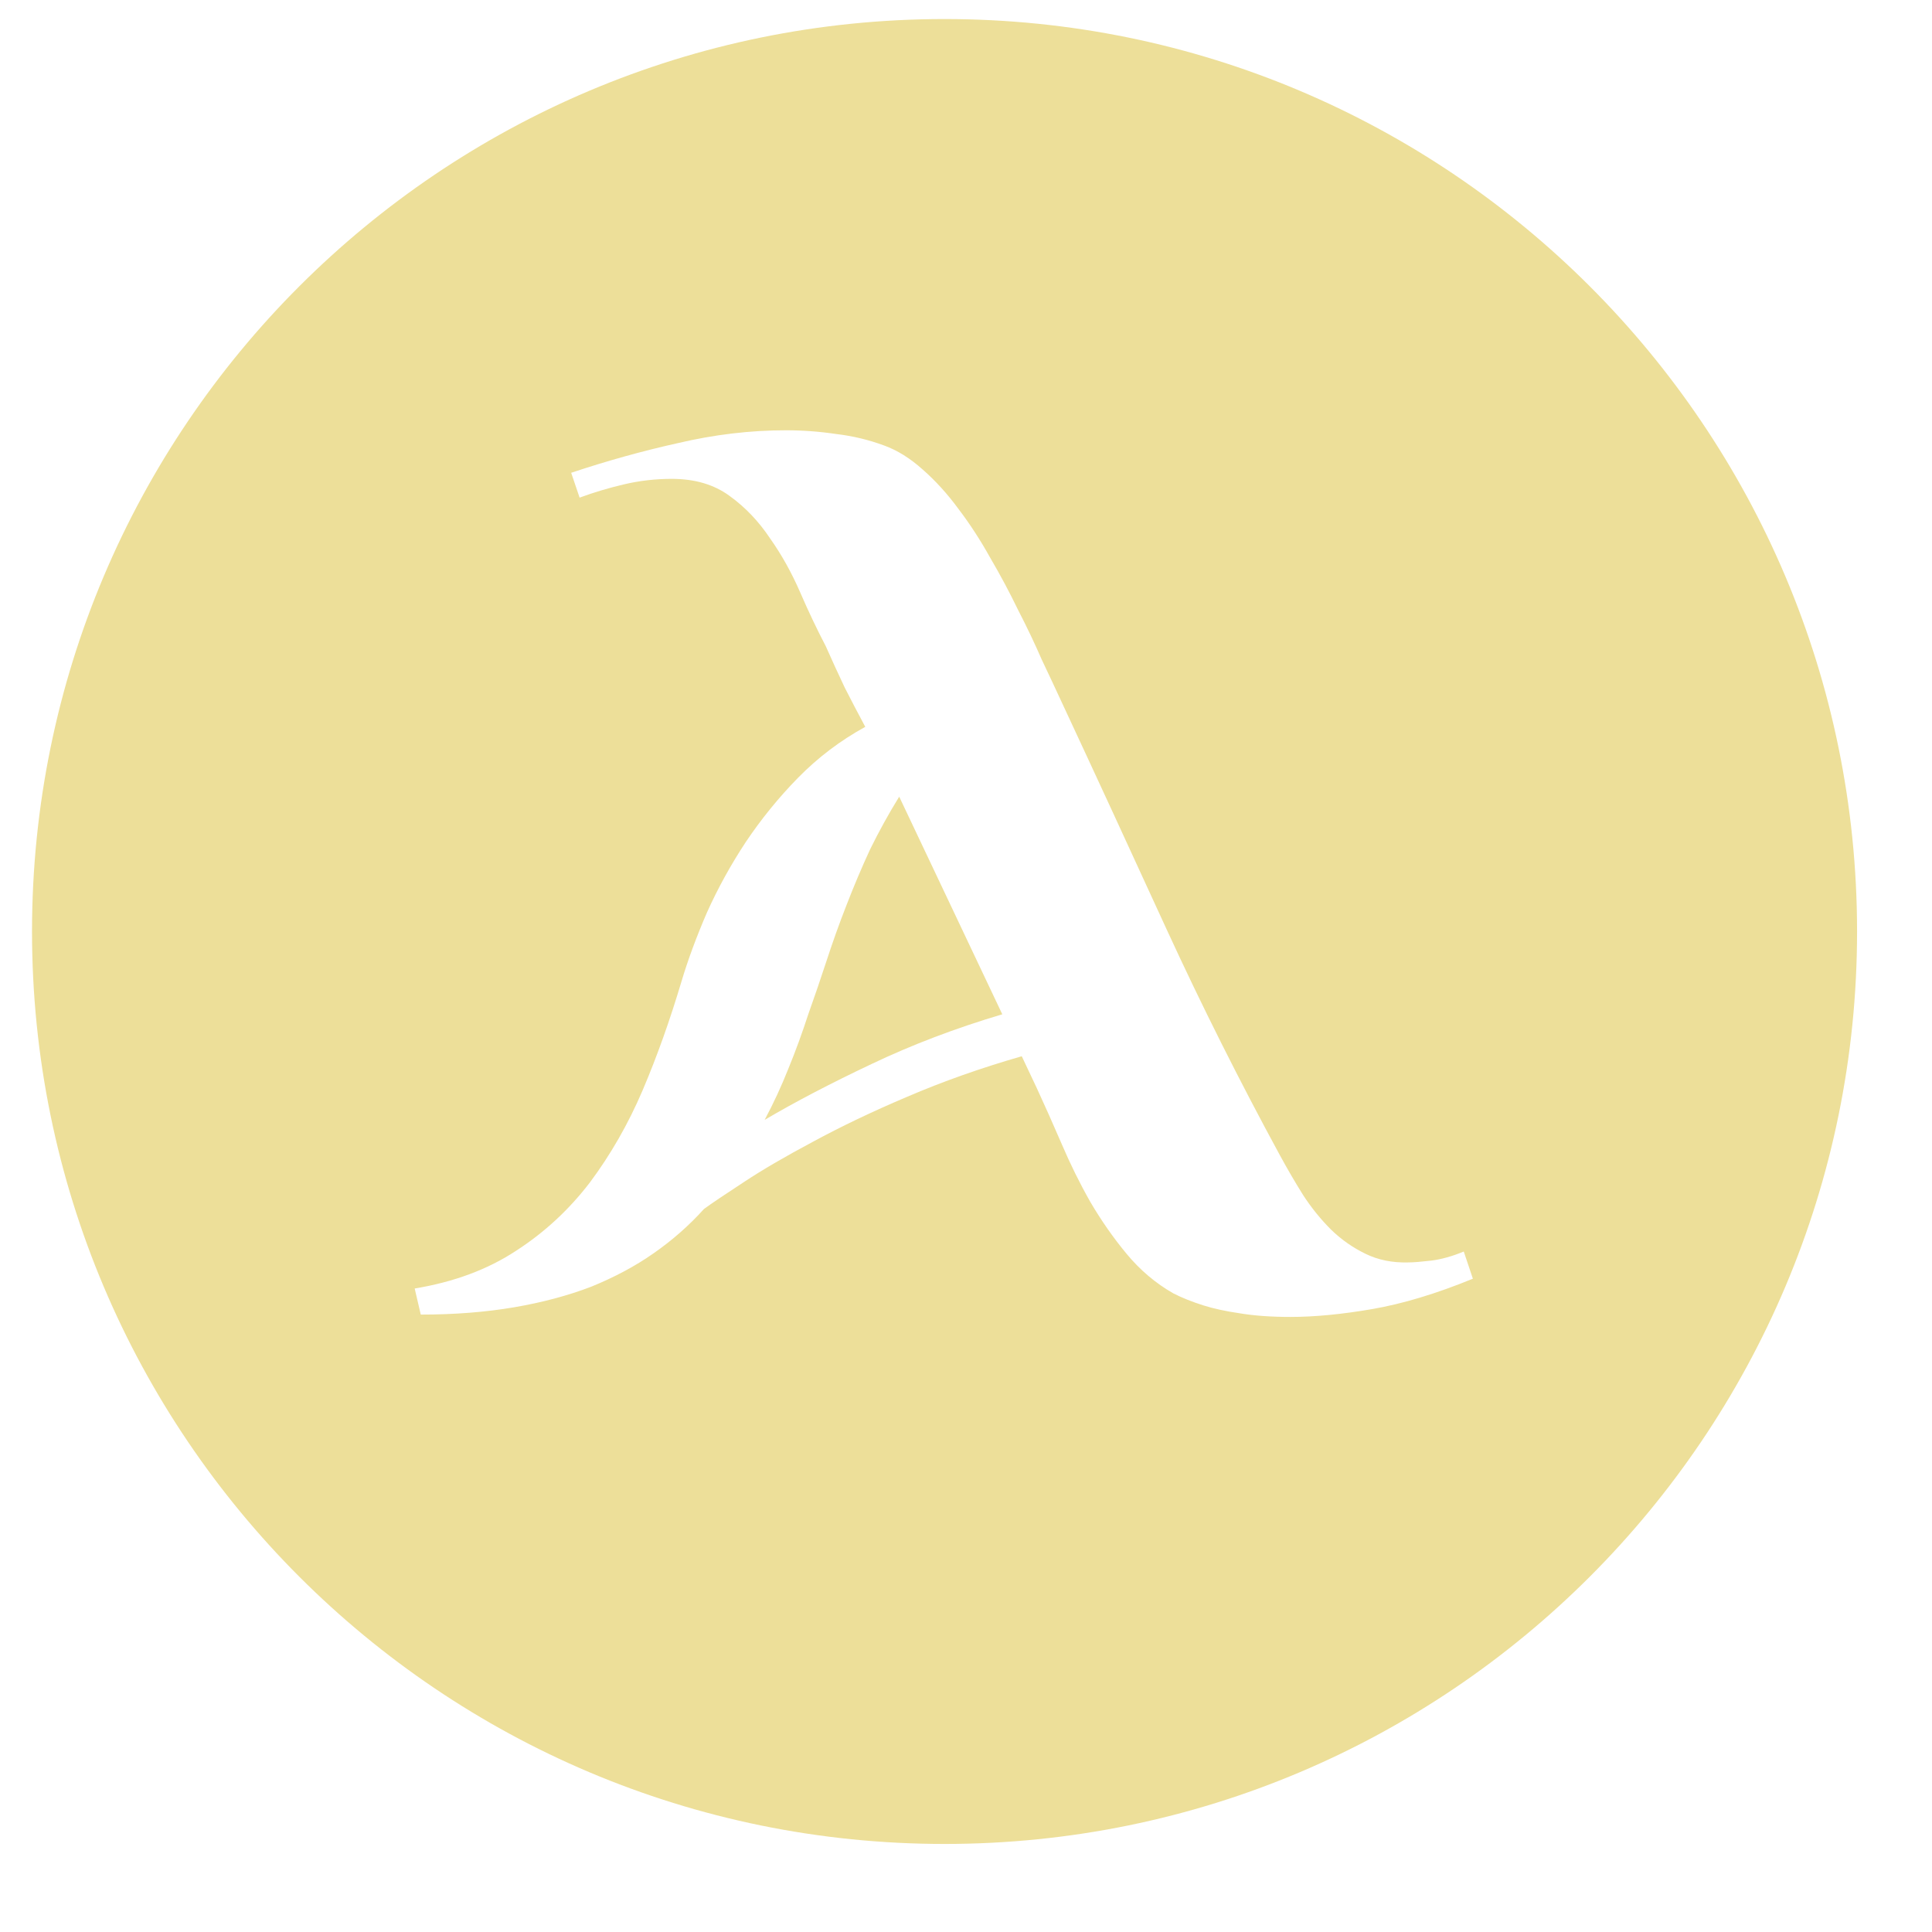 <svg width="14" height="14" viewBox="0 0 14 14" fill="none" xmlns="http://www.w3.org/2000/svg">
<path fill-rule="evenodd" clip-rule="evenodd" d="M6.845 13.362C10.496 13.362 13.457 10.402 13.457 6.75C13.457 3.098 10.496 0.138 6.845 0.138C3.193 0.138 0.232 3.098 0.232 6.75C0.232 10.402 3.193 13.362 6.845 13.362ZM9.944 9.486C10.164 9.448 10.407 9.375 10.673 9.266L10.607 9.069C10.523 9.104 10.443 9.126 10.37 9.135C10.3 9.143 10.244 9.148 10.203 9.148C10.089 9.151 9.986 9.13 9.896 9.086C9.805 9.042 9.721 8.984 9.645 8.91C9.572 8.837 9.504 8.754 9.443 8.66C9.384 8.566 9.329 8.471 9.276 8.374C8.983 7.835 8.709 7.289 8.454 6.735C8.199 6.179 7.943 5.623 7.685 5.07C7.647 4.988 7.602 4.891 7.549 4.78C7.499 4.665 7.442 4.545 7.377 4.419C7.316 4.293 7.249 4.167 7.175 4.041C7.105 3.915 7.029 3.798 6.947 3.69C6.865 3.578 6.778 3.483 6.688 3.404C6.597 3.322 6.503 3.263 6.406 3.228C6.295 3.187 6.179 3.159 6.059 3.145C5.939 3.127 5.817 3.118 5.694 3.118C5.437 3.118 5.176 3.149 4.912 3.211C4.651 3.269 4.394 3.341 4.139 3.426L4.2 3.606C4.303 3.568 4.41 3.536 4.521 3.51C4.635 3.483 4.751 3.47 4.868 3.47C5.035 3.47 5.174 3.511 5.286 3.593C5.4 3.675 5.498 3.778 5.58 3.901C5.665 4.021 5.738 4.153 5.8 4.296C5.861 4.437 5.923 4.566 5.984 4.683C6.028 4.783 6.074 4.882 6.121 4.982C6.17 5.078 6.22 5.174 6.27 5.267C6.088 5.367 5.926 5.49 5.782 5.637C5.642 5.78 5.516 5.935 5.404 6.102C5.296 6.266 5.202 6.436 5.123 6.612C5.047 6.788 4.985 6.955 4.938 7.113C4.856 7.388 4.763 7.651 4.657 7.9C4.552 8.146 4.424 8.368 4.275 8.568C4.125 8.764 3.947 8.93 3.739 9.064C3.534 9.199 3.289 9.29 3.005 9.337L3.049 9.526C3.295 9.526 3.521 9.508 3.726 9.473C3.931 9.438 4.117 9.388 4.284 9.324C4.451 9.256 4.602 9.176 4.736 9.082C4.871 8.988 4.993 8.881 5.101 8.761C5.157 8.72 5.252 8.656 5.387 8.568C5.524 8.477 5.693 8.379 5.892 8.273C6.091 8.165 6.318 8.056 6.573 7.948C6.831 7.837 7.108 7.739 7.404 7.654L7.514 7.887C7.572 8.013 7.632 8.147 7.694 8.291C7.755 8.434 7.824 8.574 7.9 8.708C7.979 8.843 8.067 8.969 8.164 9.086C8.261 9.203 8.374 9.299 8.502 9.372C8.564 9.404 8.637 9.433 8.722 9.46C8.795 9.483 8.883 9.502 8.986 9.517C9.088 9.534 9.21 9.543 9.351 9.543C9.526 9.543 9.724 9.524 9.944 9.486ZM6.305 6.155C6.37 6.023 6.44 5.896 6.516 5.773L7.263 7.35C6.926 7.45 6.61 7.57 6.314 7.711C6.018 7.851 5.76 7.986 5.541 8.115C5.605 7.995 5.662 7.872 5.712 7.746C5.765 7.617 5.813 7.485 5.857 7.35C5.901 7.227 5.945 7.098 5.989 6.964C6.033 6.829 6.081 6.694 6.134 6.559C6.187 6.422 6.244 6.287 6.305 6.155Z" fill="#EDDF99"/>
</svg>
